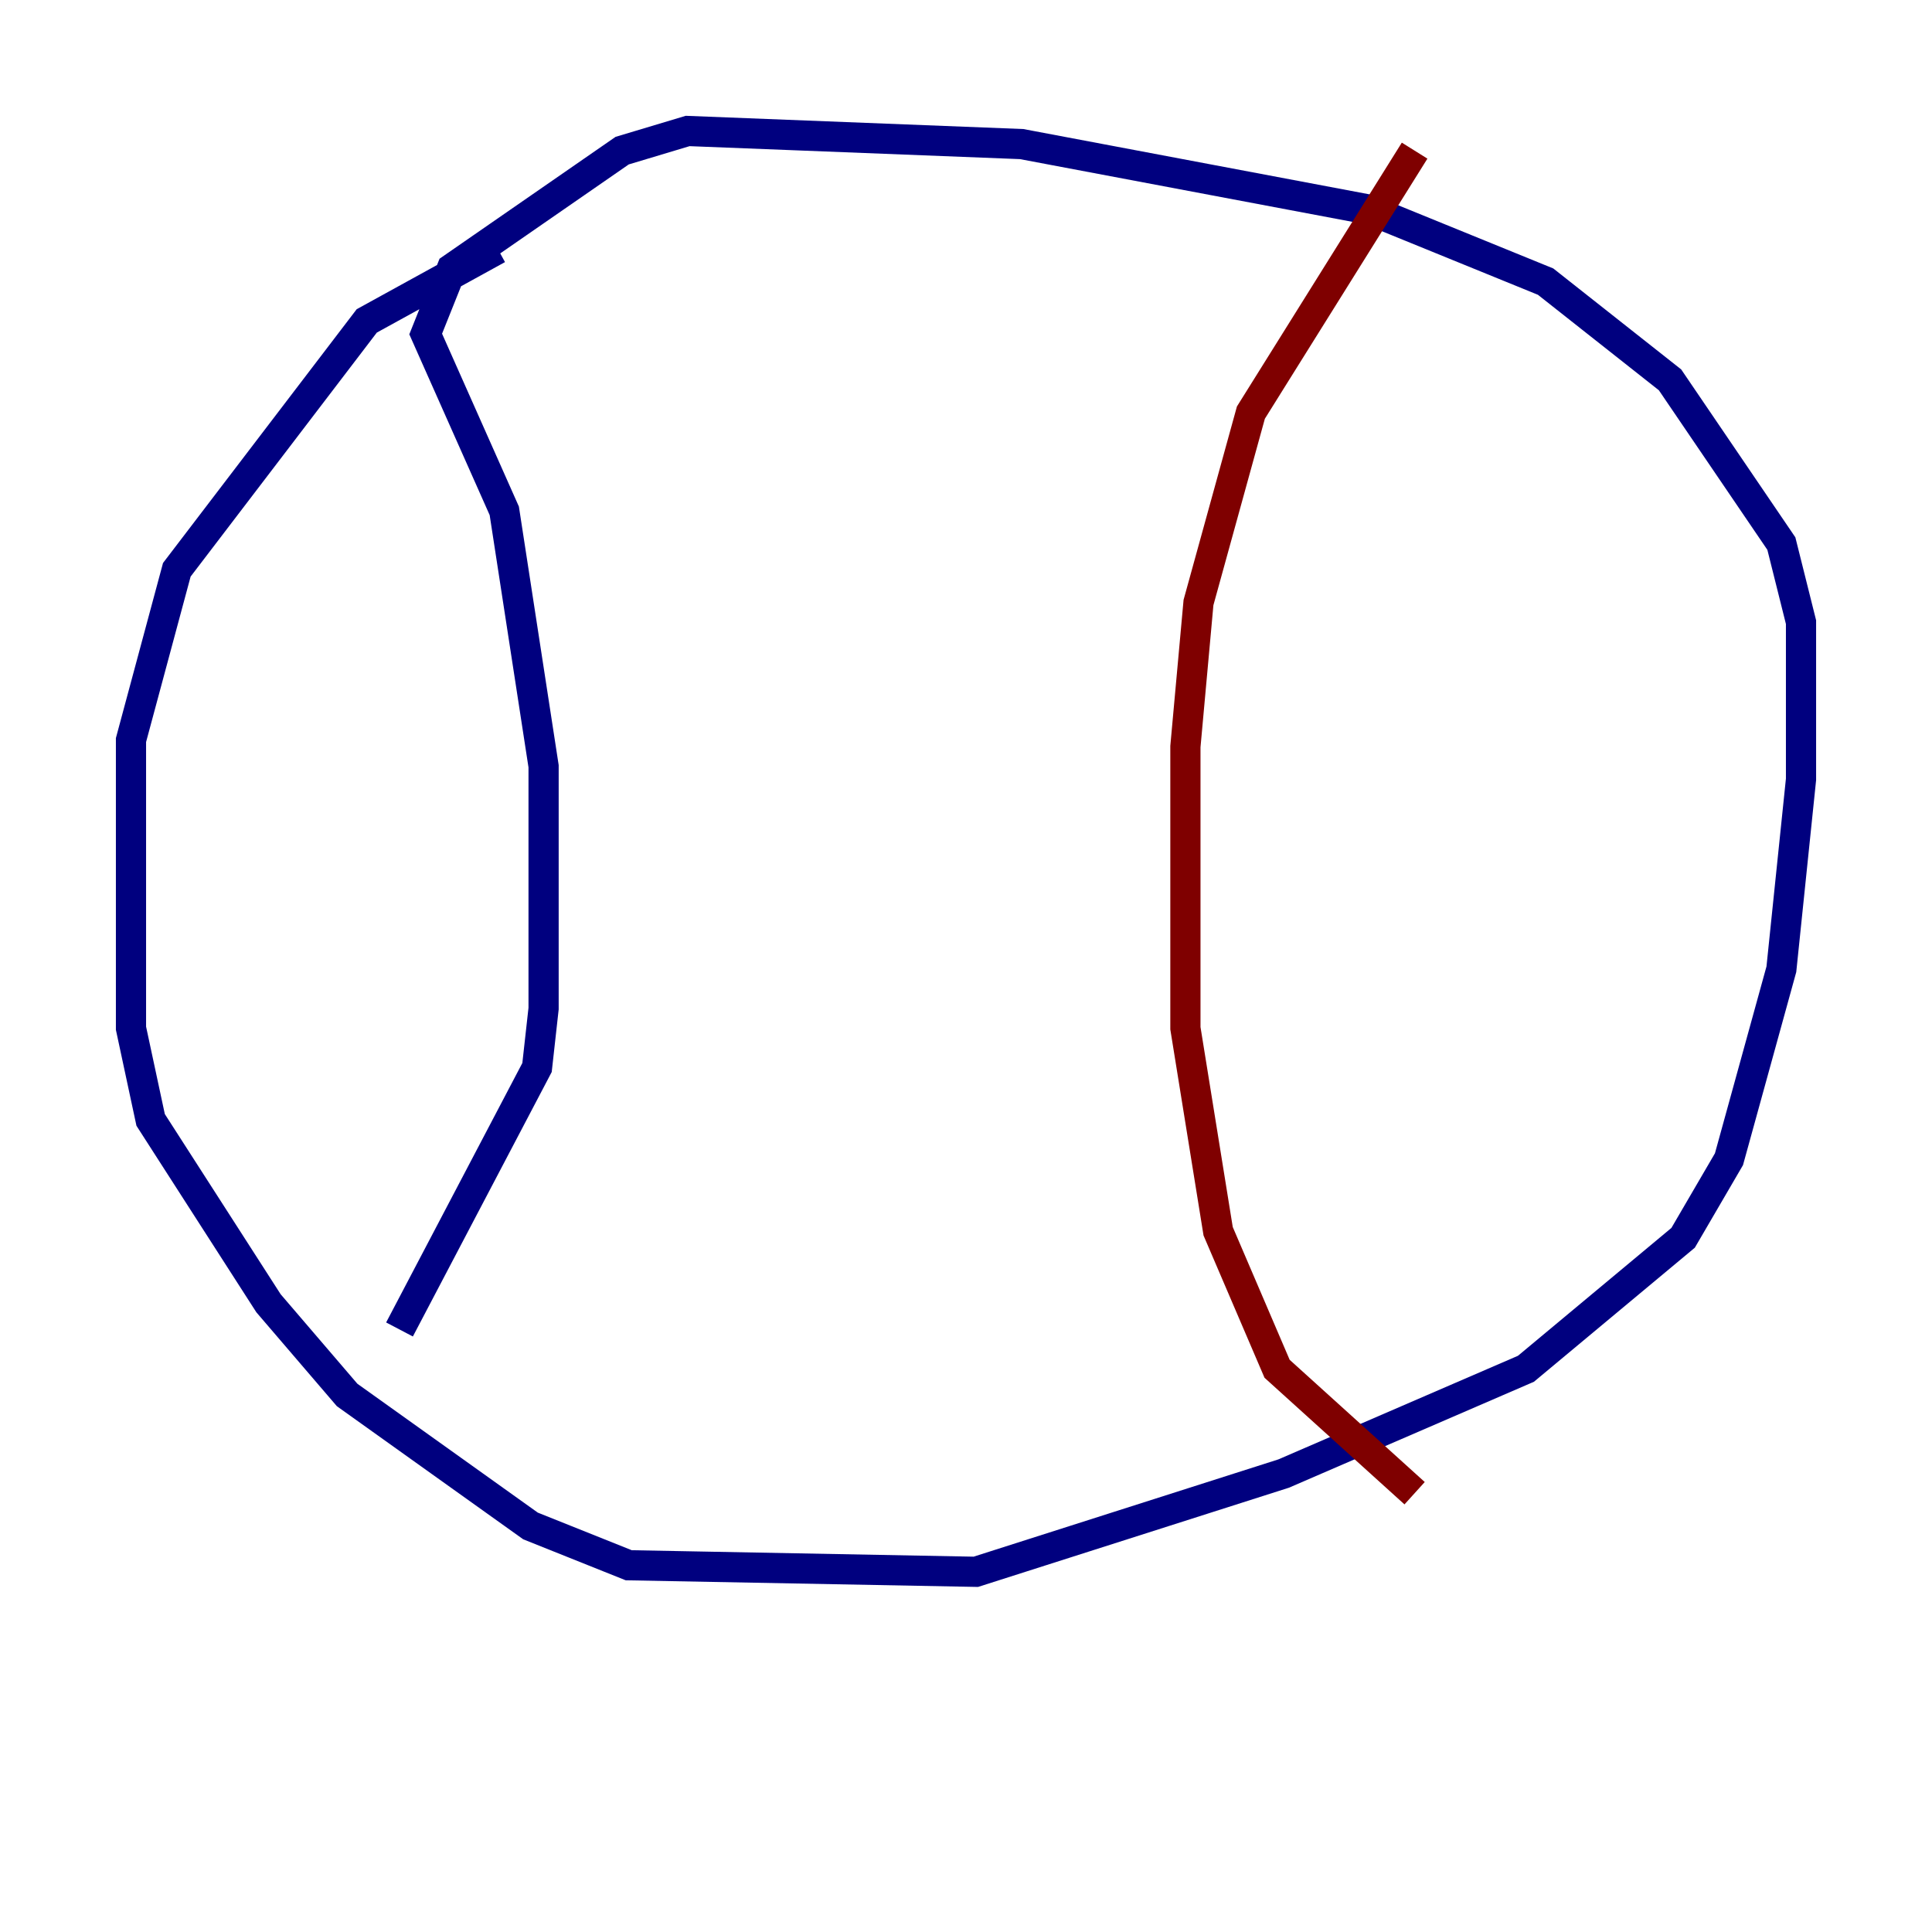 <?xml version="1.0" encoding="utf-8" ?>
<svg baseProfile="tiny" height="128" version="1.2" viewBox="0,0,128,128" width="128" xmlns="http://www.w3.org/2000/svg" xmlns:ev="http://www.w3.org/2001/xml-events" xmlns:xlink="http://www.w3.org/1999/xlink"><defs /><polyline fill="none" points="32.976,16.488 24.298,21.261 11.715,37.749 8.678,49.031 8.678,68.122 9.98,74.197 17.79,86.346 22.997,92.42 35.146,101.098 41.654,103.702 64.651,104.136 85.044,97.627 101.098,90.685 111.512,82.007 114.549,76.8 118.02,64.217 119.322,51.634 119.322,41.22 118.02,36.014 110.644,25.166 102.4,18.658 90.685,13.885 67.688,9.546 45.559,8.678 41.22,9.98 29.939,17.79 28.203,22.129 33.41,33.844 36.014,50.766 36.014,66.82 35.58,70.725 26.468,88.081" stroke="#00007f" stroke-width="2" /><polyline fill="none" points="93.722,9.98 82.875,27.336 79.403,39.919 78.536,49.464 78.536,68.122 80.705,81.573 84.61,90.685 93.722,98.929" stroke="#7f0000" stroke-width="2" /></svg>